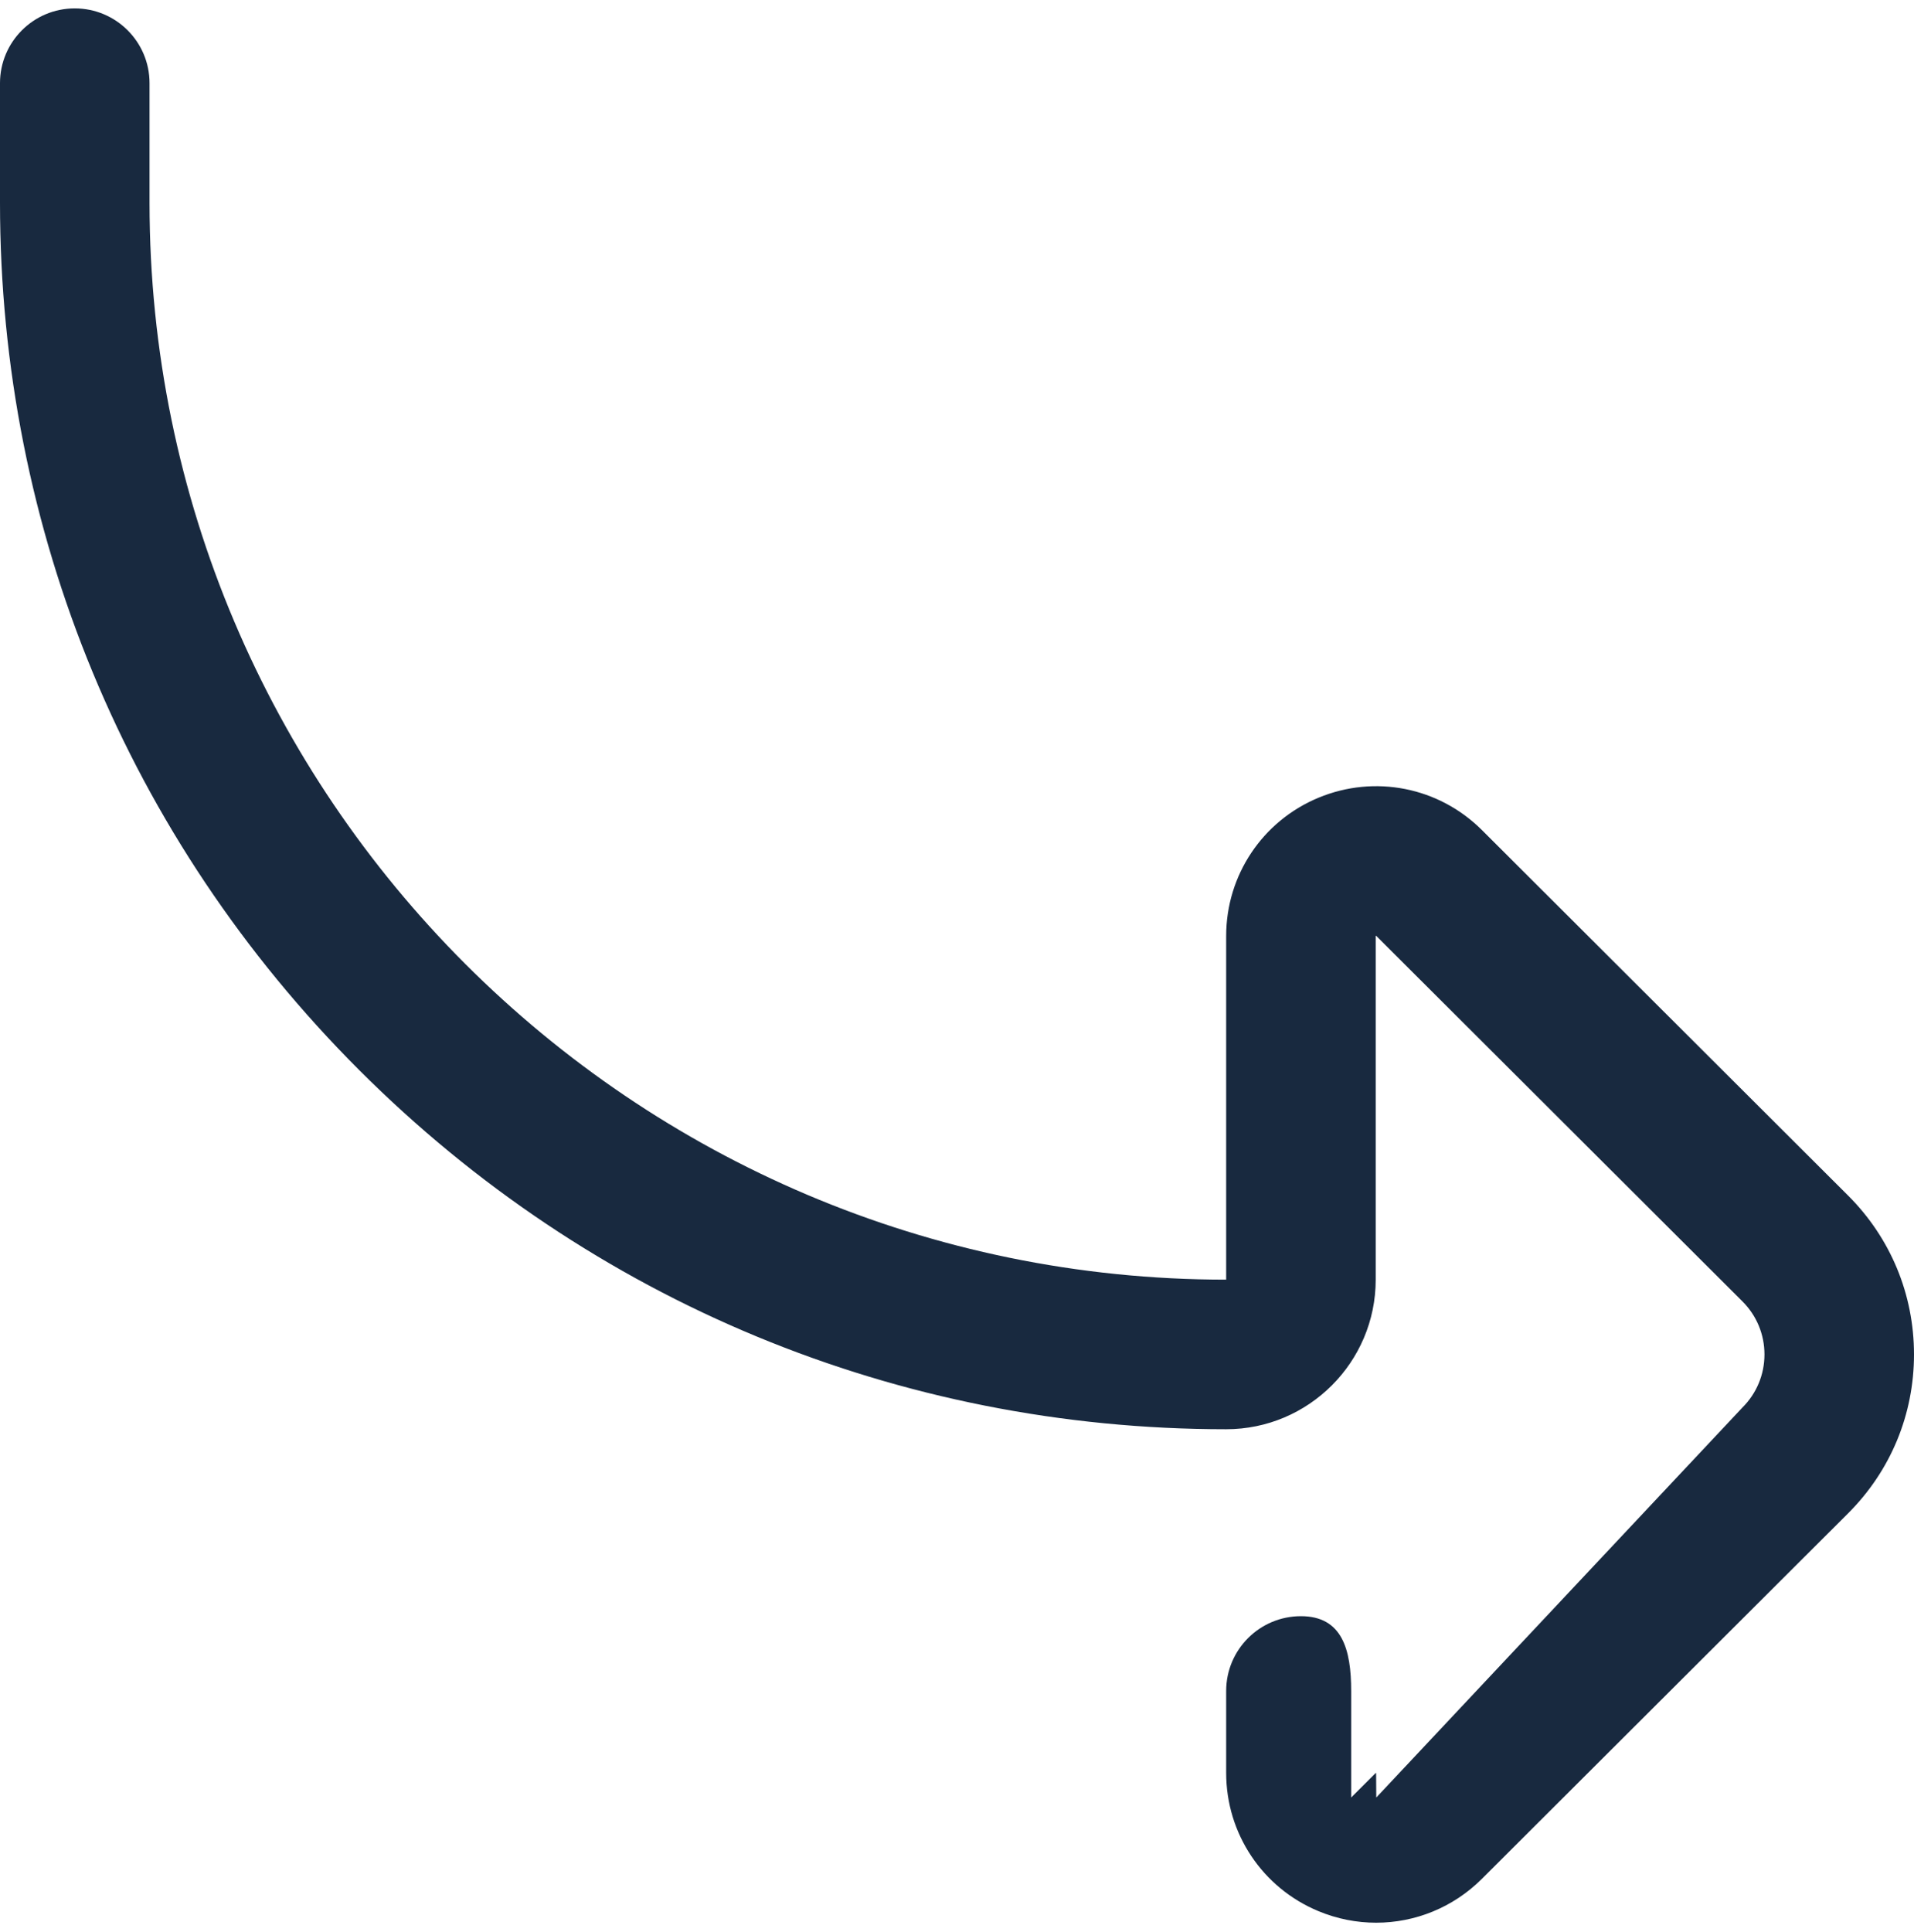 <svg width="109" height="110" viewBox="0 0 109 110" fill="none" xmlns="http://www.w3.org/2000/svg">
<path d="M78.371 109.474C80.585 109.474 82.756 108.609 84.392 106.976L105.247 86.165C107.667 83.75 109 80.538 109 77.119C109 73.7 107.667 70.487 105.247 68.072L84.392 47.261C81.941 44.815 78.29 44.092 75.09 45.419C71.894 46.745 69.829 49.835 69.829 53.291V72.86C36.021 72.86 8.516 45.355 8.516 11.547V4.735C8.516 2.384 6.61 0.478 4.258 0.478C1.906 0.478 0 2.384 0 4.735V11.547C0 30.199 7.263 47.735 20.453 60.924C33.642 74.113 51.177 81.377 69.829 81.377C74.525 81.377 78.345 77.556 78.345 72.861V53.291V53.289C78.352 53.285 78.36 53.282 78.368 53.279C78.37 53.283 78.374 53.285 78.377 53.289L99.232 74.1C100.039 74.906 100.484 75.978 100.484 77.119C100.484 78.26 100.039 79.332 99.232 80.138L78.377 102.346L78.368 100.958C78.36 100.955 78.352 100.953 78.345 100.949L76.948 102.344V96.279C76.948 93.927 76.439 92.021 74.087 92.021C71.736 92.021 69.829 93.927 69.829 96.279V100.946C69.829 104.402 71.894 107.493 75.09 108.818C76.153 109.26 77.268 109.474 78.371 109.474Z" fill="#18293F"/>
</svg>
